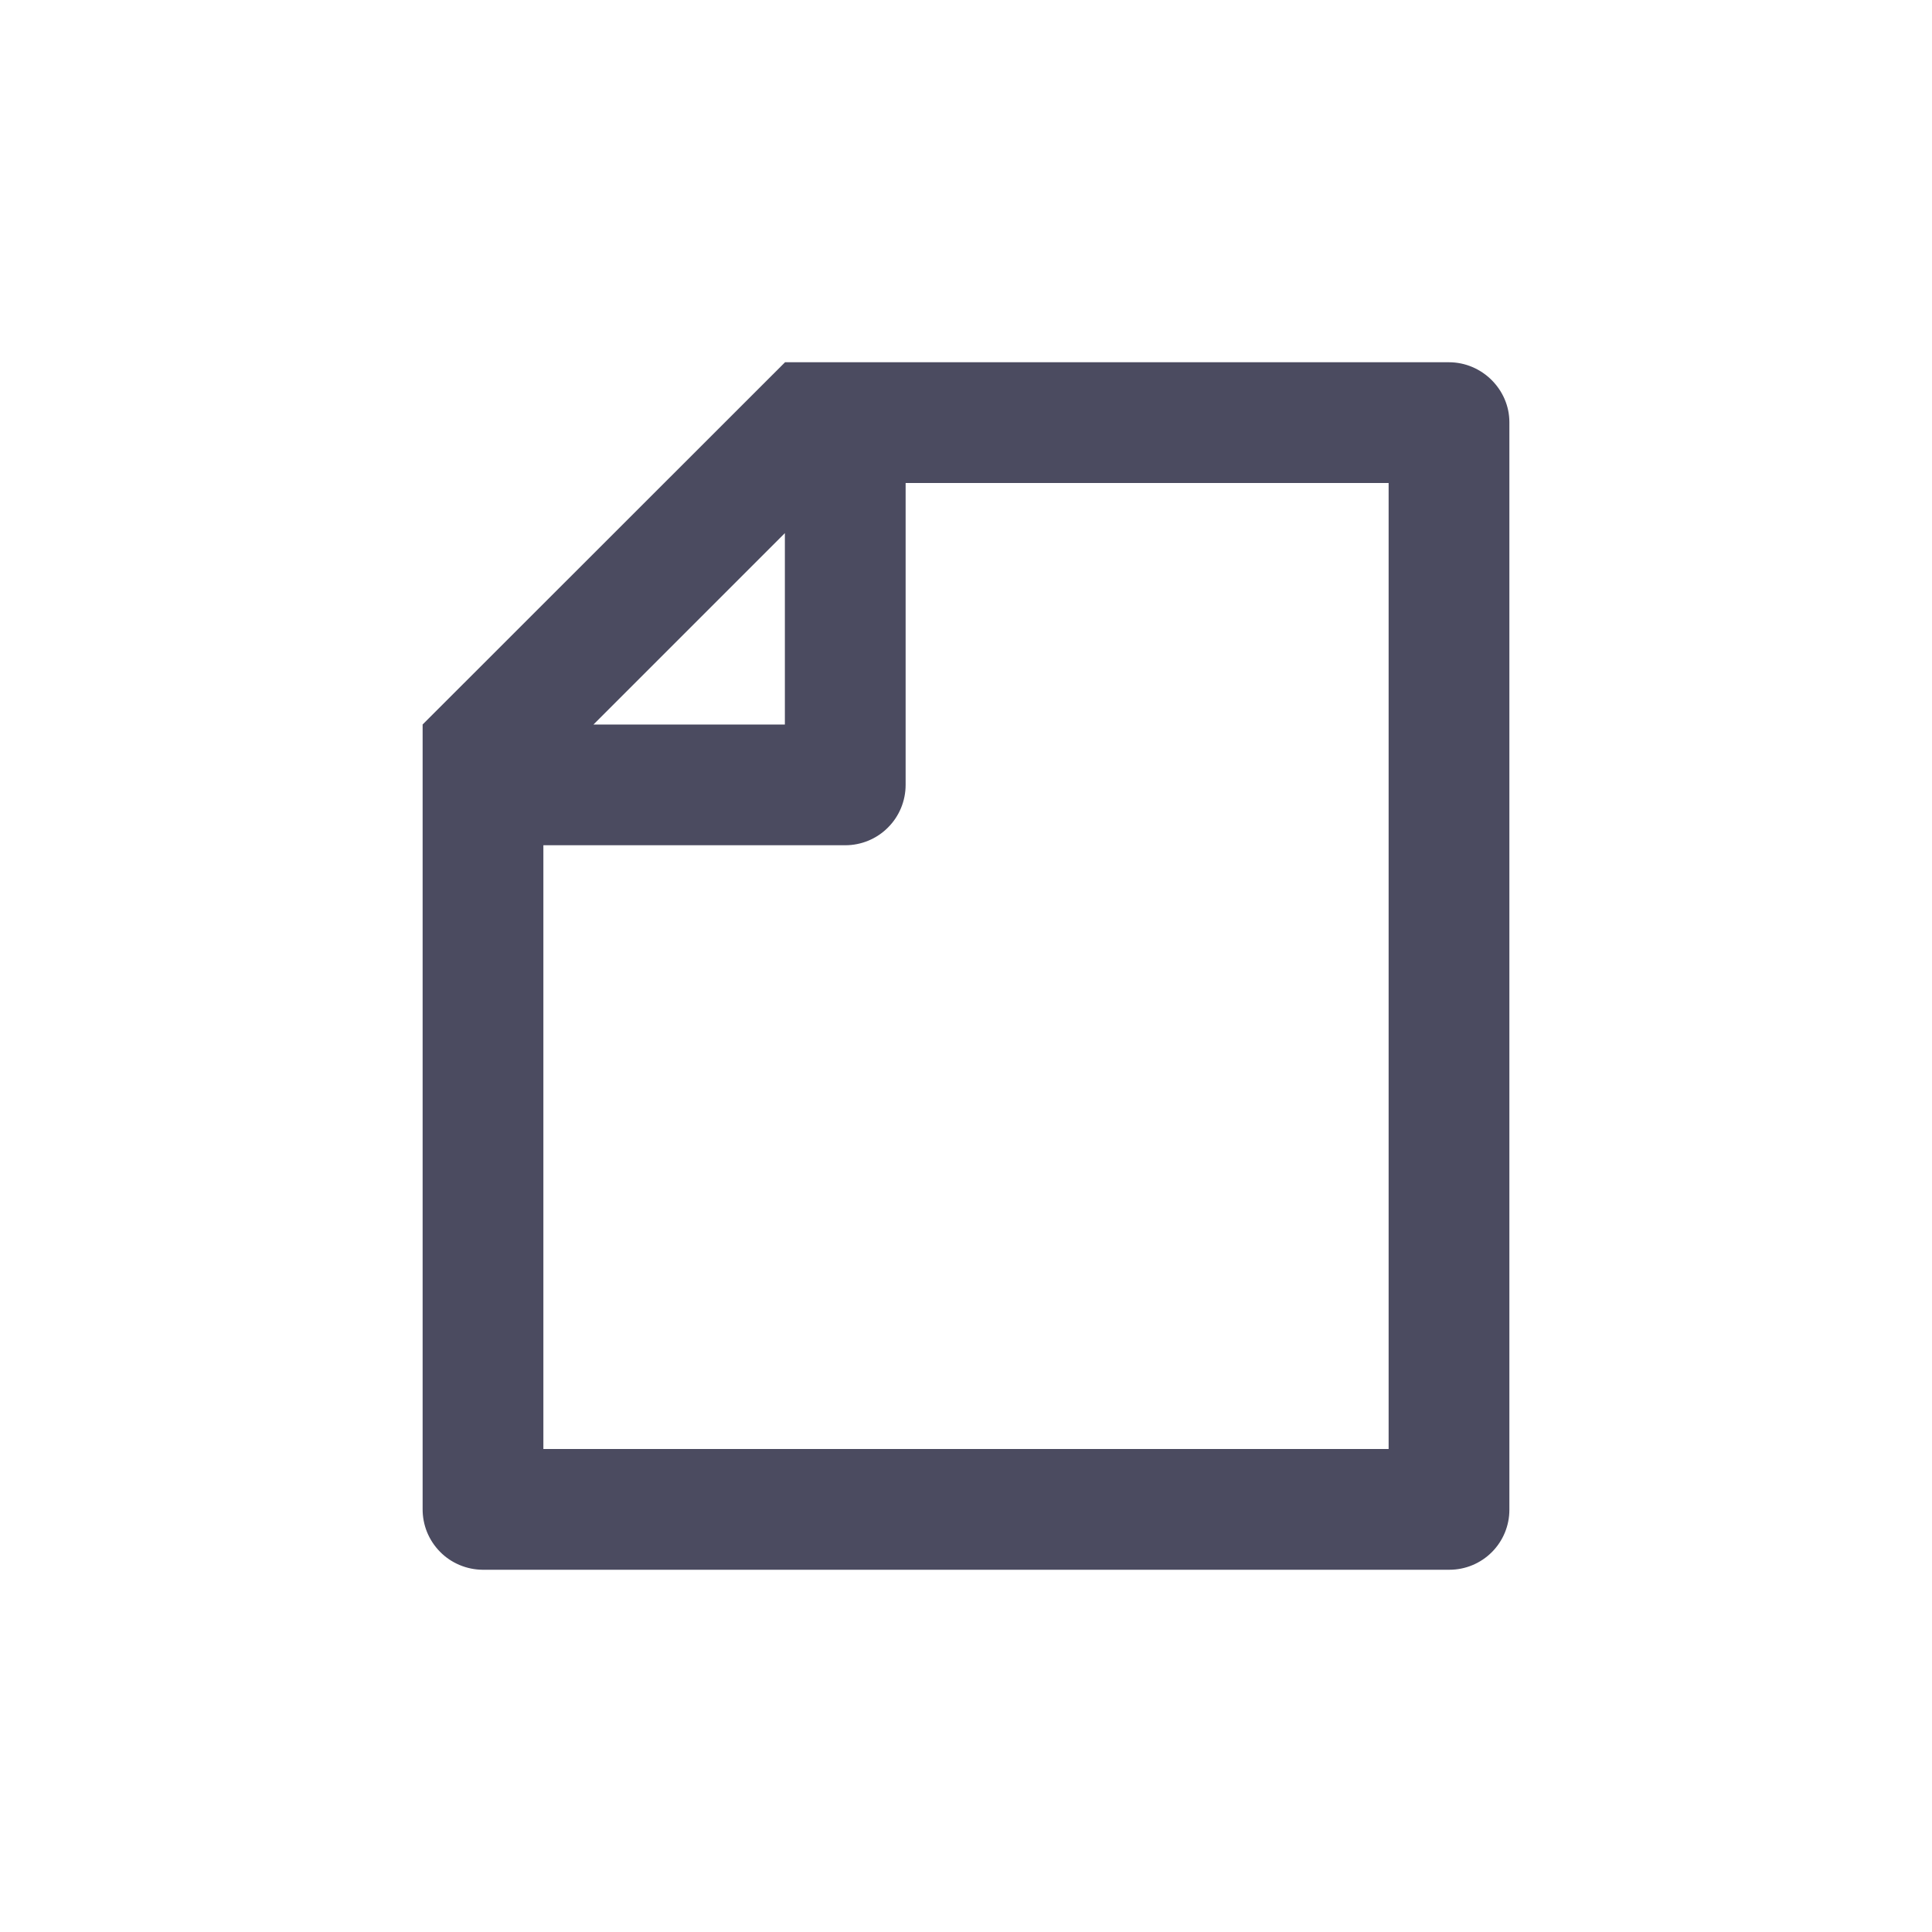 <svg width="32" height="32" viewBox="0 0 32 32" fill="none" xmlns="http://www.w3.org/2000/svg">
  <path
    d="M13 6.003V6H23.998C24.55 6 25 6.455 25 6.992V25.008C25 25.271 24.895 25.523 24.709 25.709C24.523 25.895 24.27 26 24.007 26H7.993C7.862 25.999 7.732 25.972 7.611 25.921C7.49 25.87 7.38 25.796 7.288 25.702C7.196 25.609 7.123 25.498 7.073 25.376C7.024 25.255 6.999 25.124 7 24.993V12L13 6.003ZM9.83 12H13V8.83L9.83 12ZM15 8V13C15 13.265 14.895 13.52 14.707 13.707C14.52 13.895 14.265 14 14 14H9V24H23V8H15Z"
    fill="#4B4B60" />
</svg>

